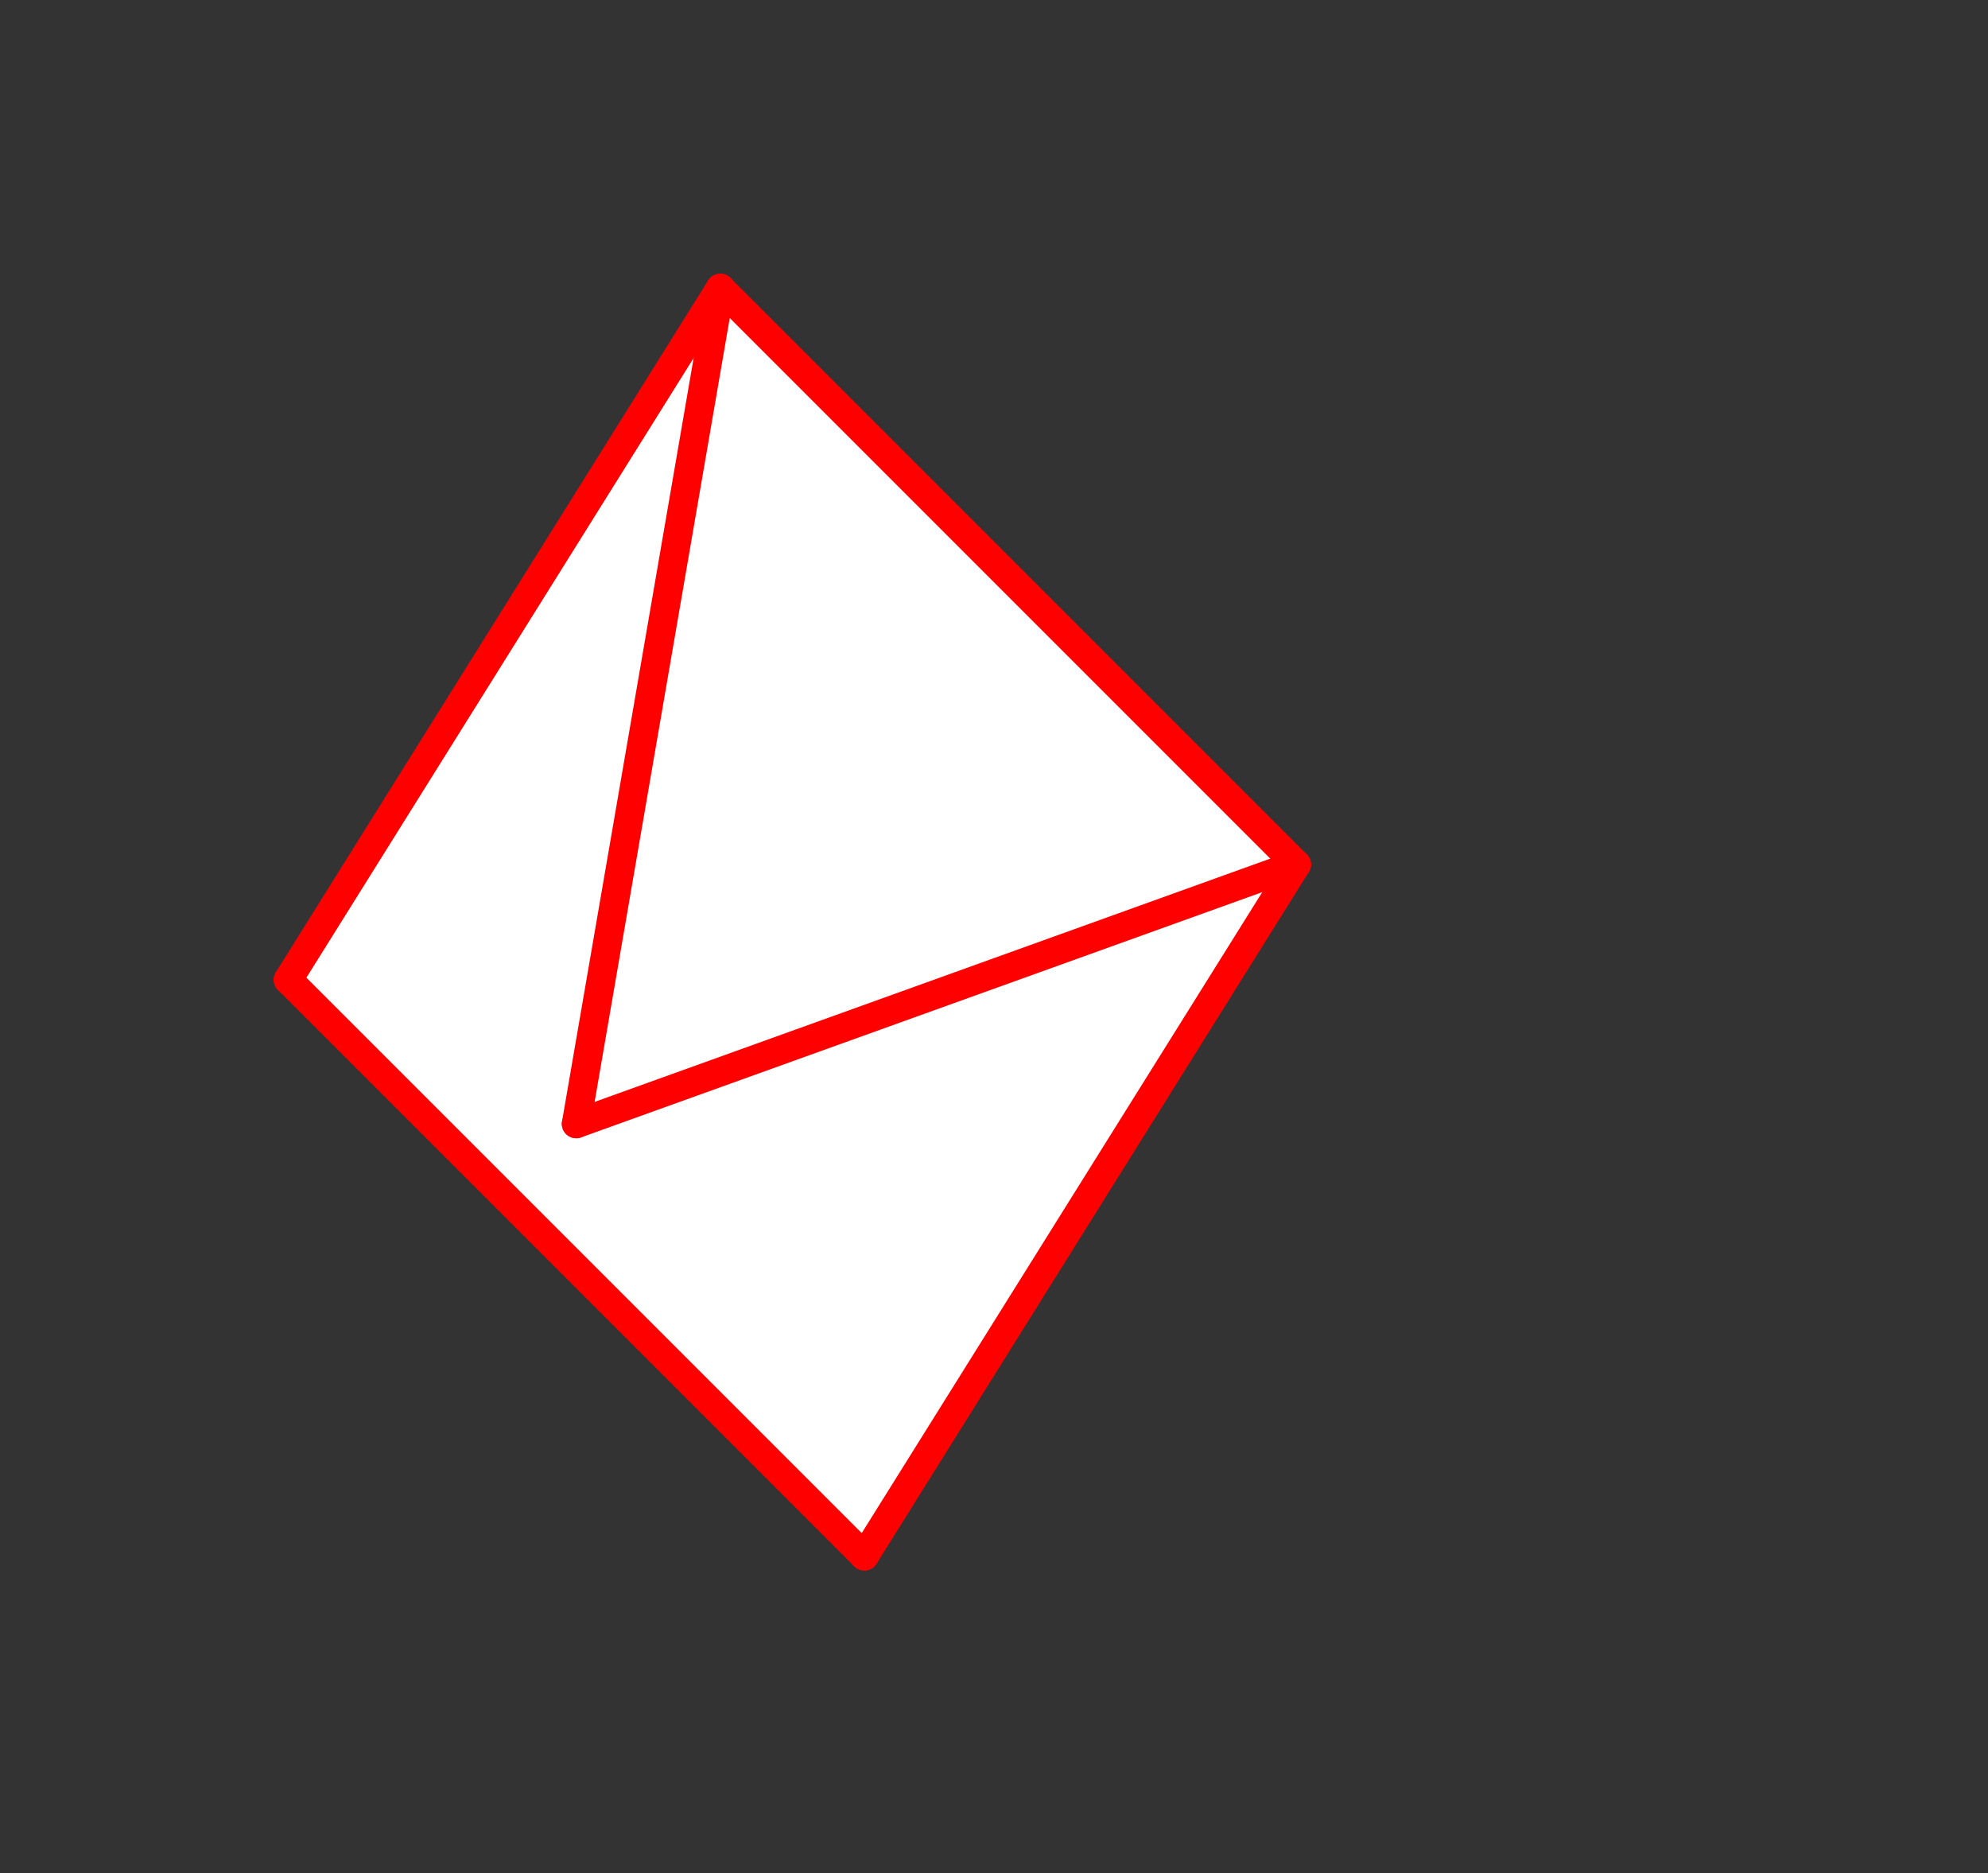 <?xml version="1.0" encoding="UTF-8" standalone="no"?>
<!DOCTYPE svg PUBLIC "-//W3C//DTD SVG 1.1//EN" "http://www.w3.org/Graphics/SVG/1.1/DTD/svg11.dtd">
<svg xmlns="http://www.w3.org/2000/svg" xmlns:xlink="http://www.w3.org/1999/xlink" viewBox="-10 -10 69 65" style="background-color: #00000066">
  <rect x="-10" y="-10" width="69" height="65" fill="#333333" stroke="none"/>
  <path d="M 15,0 L 35,20 L 20,44 L 0,24" style="fill:#ffffff; fill-rule:evenodd; stroke:none" />
  <g style="fill:none;stroke:#ff0000;stroke-linecap:round"><path d="M 0,24 L 20,44" /><path d="M 0,24 L 15,0" /><path d="M 20,44 L 35,20" /><path d="M 15,0 L 35,20" /><path d="M 15,0 L 10,29" /><path d="M 35,20 L 10,29" /></g>
</svg>
